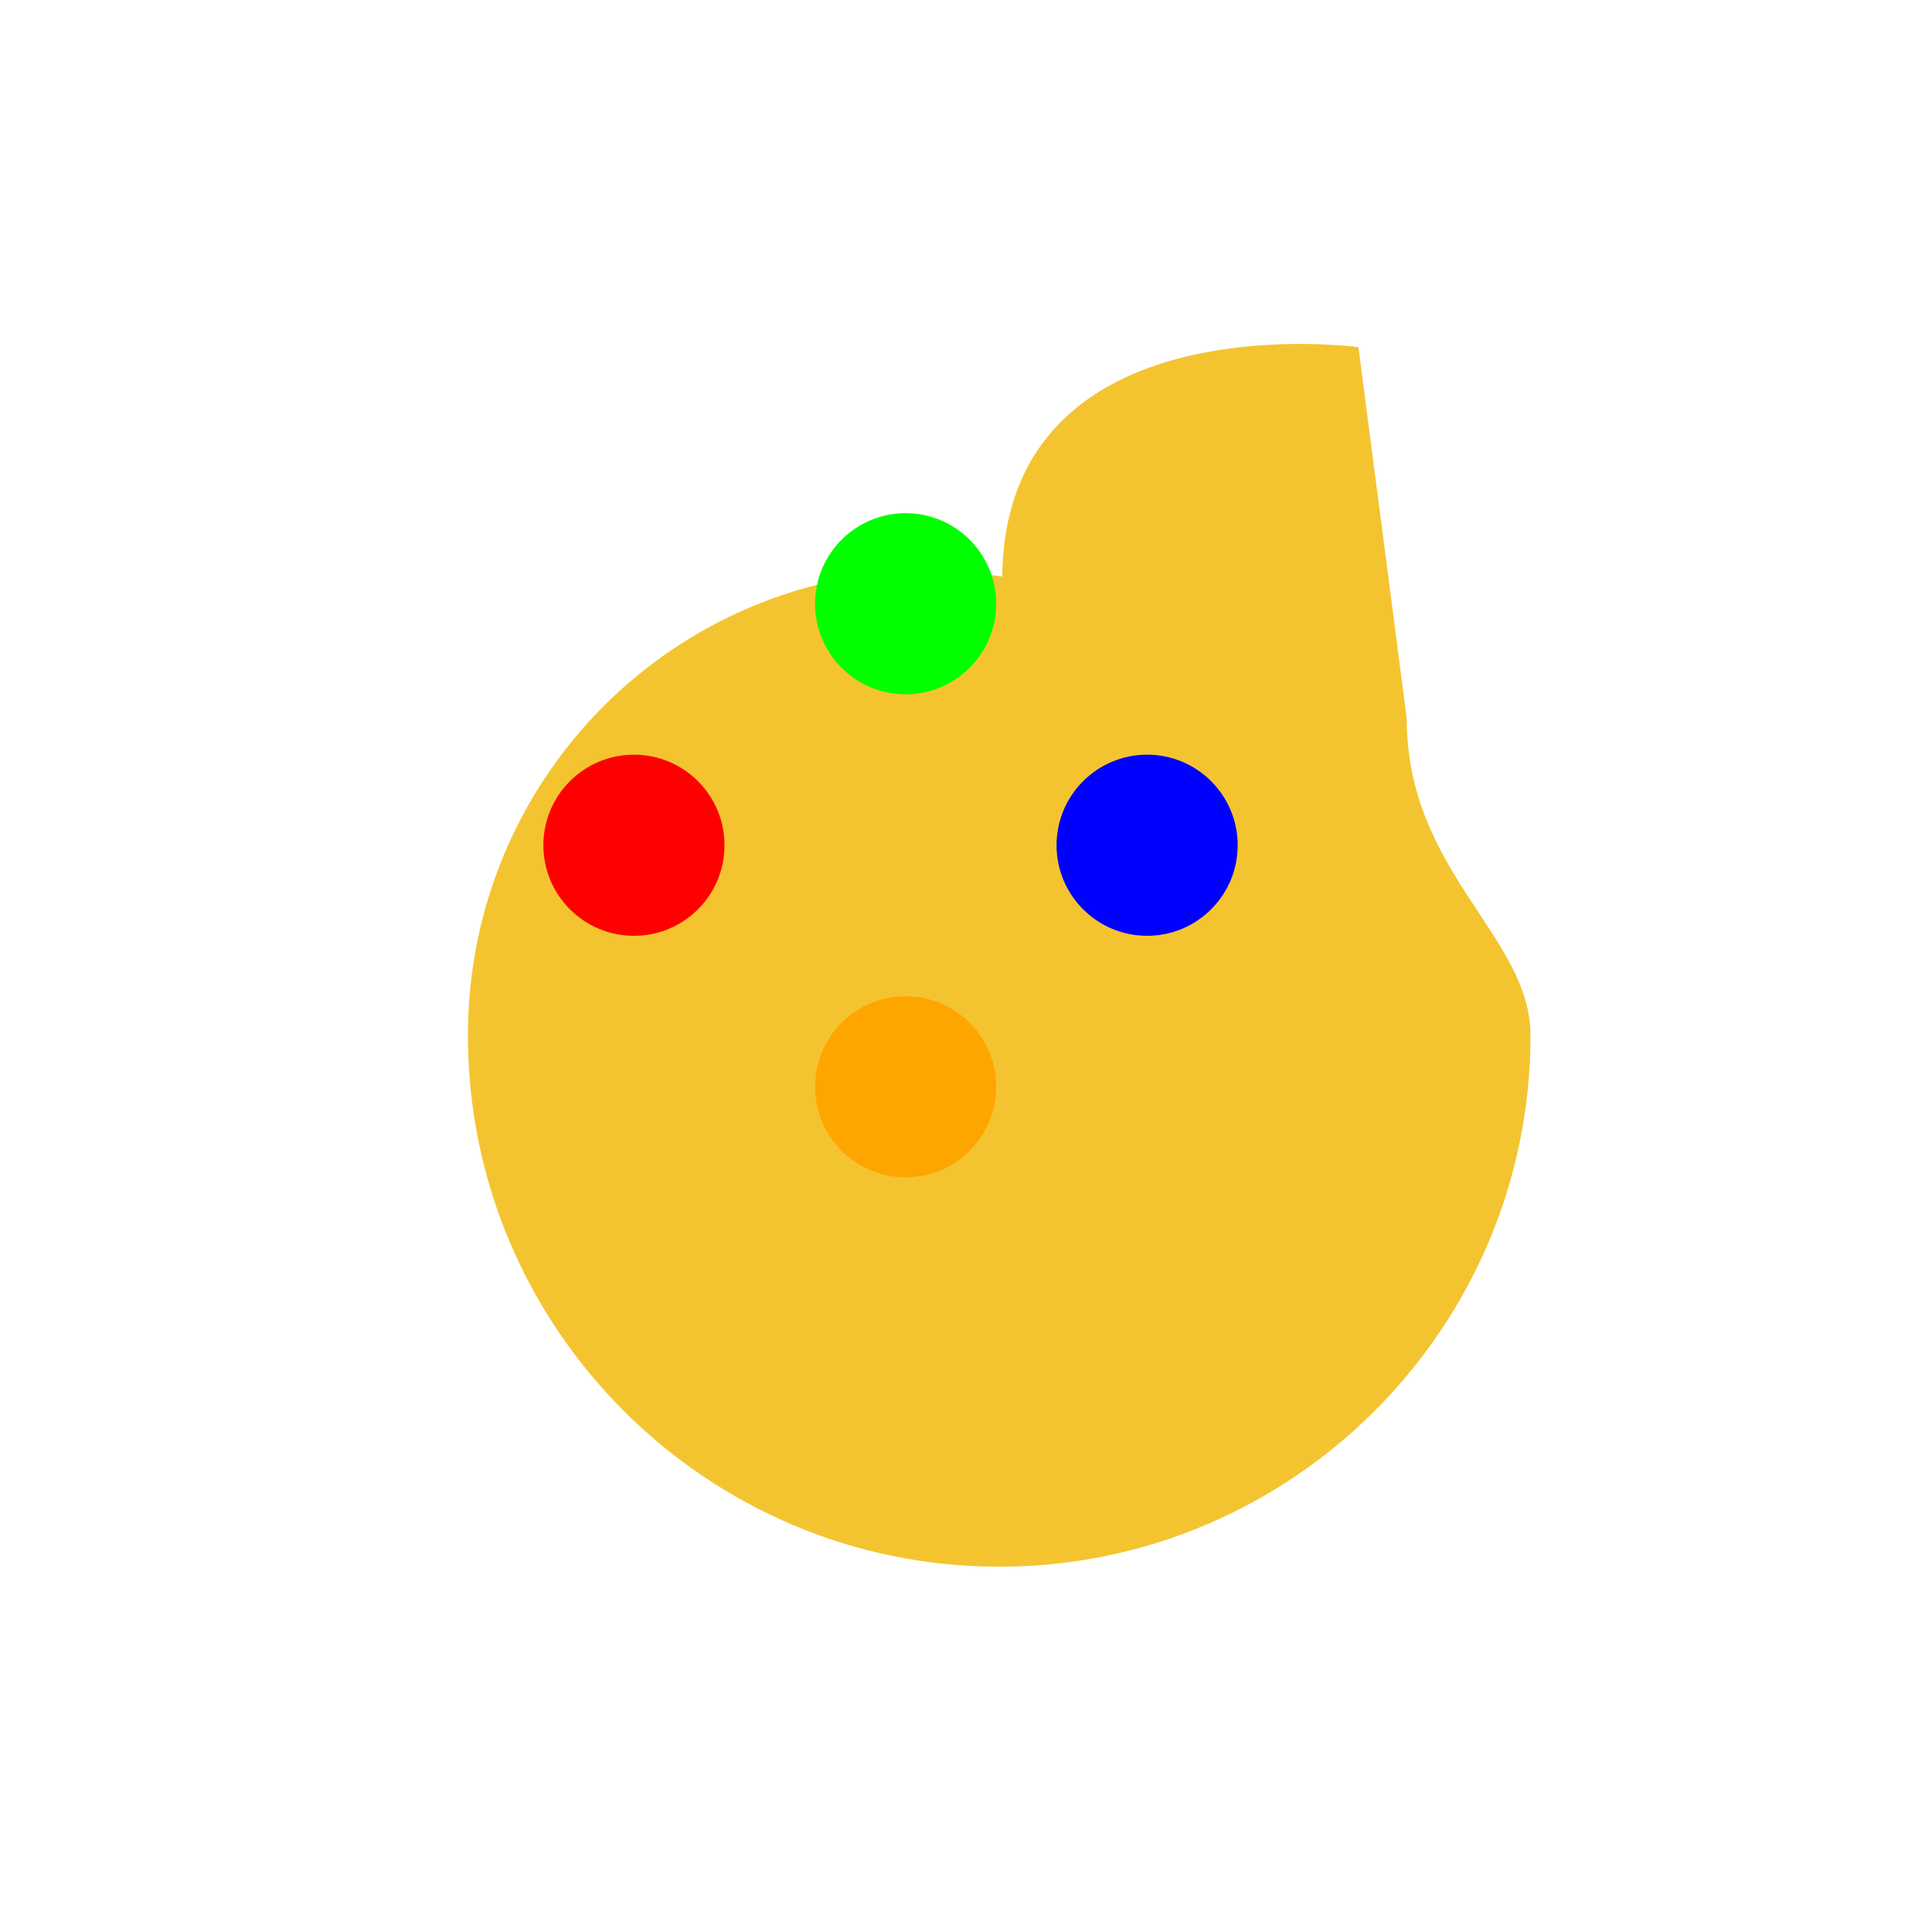 <svg xmlns="http://www.w3.org/2000/svg" width="128" height="128" viewBox="0 0 64 64">
  <!-- Palette base -->
  <path fill="#F4C430" d="M50.7,34.3c0,9.7-7.9,17.6-17.6,17.6S15.5,44,15.5,34.3c0-8.5,6.8-15.4,15.4-15.4
    c0.8,0,1.6,0.1,2.3,0.2C33.3,9.9,45,11.5,45,11.5s1.6,12.3,1.6,12.3C46.6,28.9,50.7,31,50.7,34.3z"/>
  <!-- Paint dabs -->
  <circle fill="#FF0000" cx="21" cy="28" r="3"/>
  <circle fill="#00FF00" cx="30" cy="20" r="3"/>
  <circle fill="#0000FF" cx="38" cy="28" r="3"/>
  <circle fill="#FFA500" cx="30" cy="36" r="3"/>
</svg>
